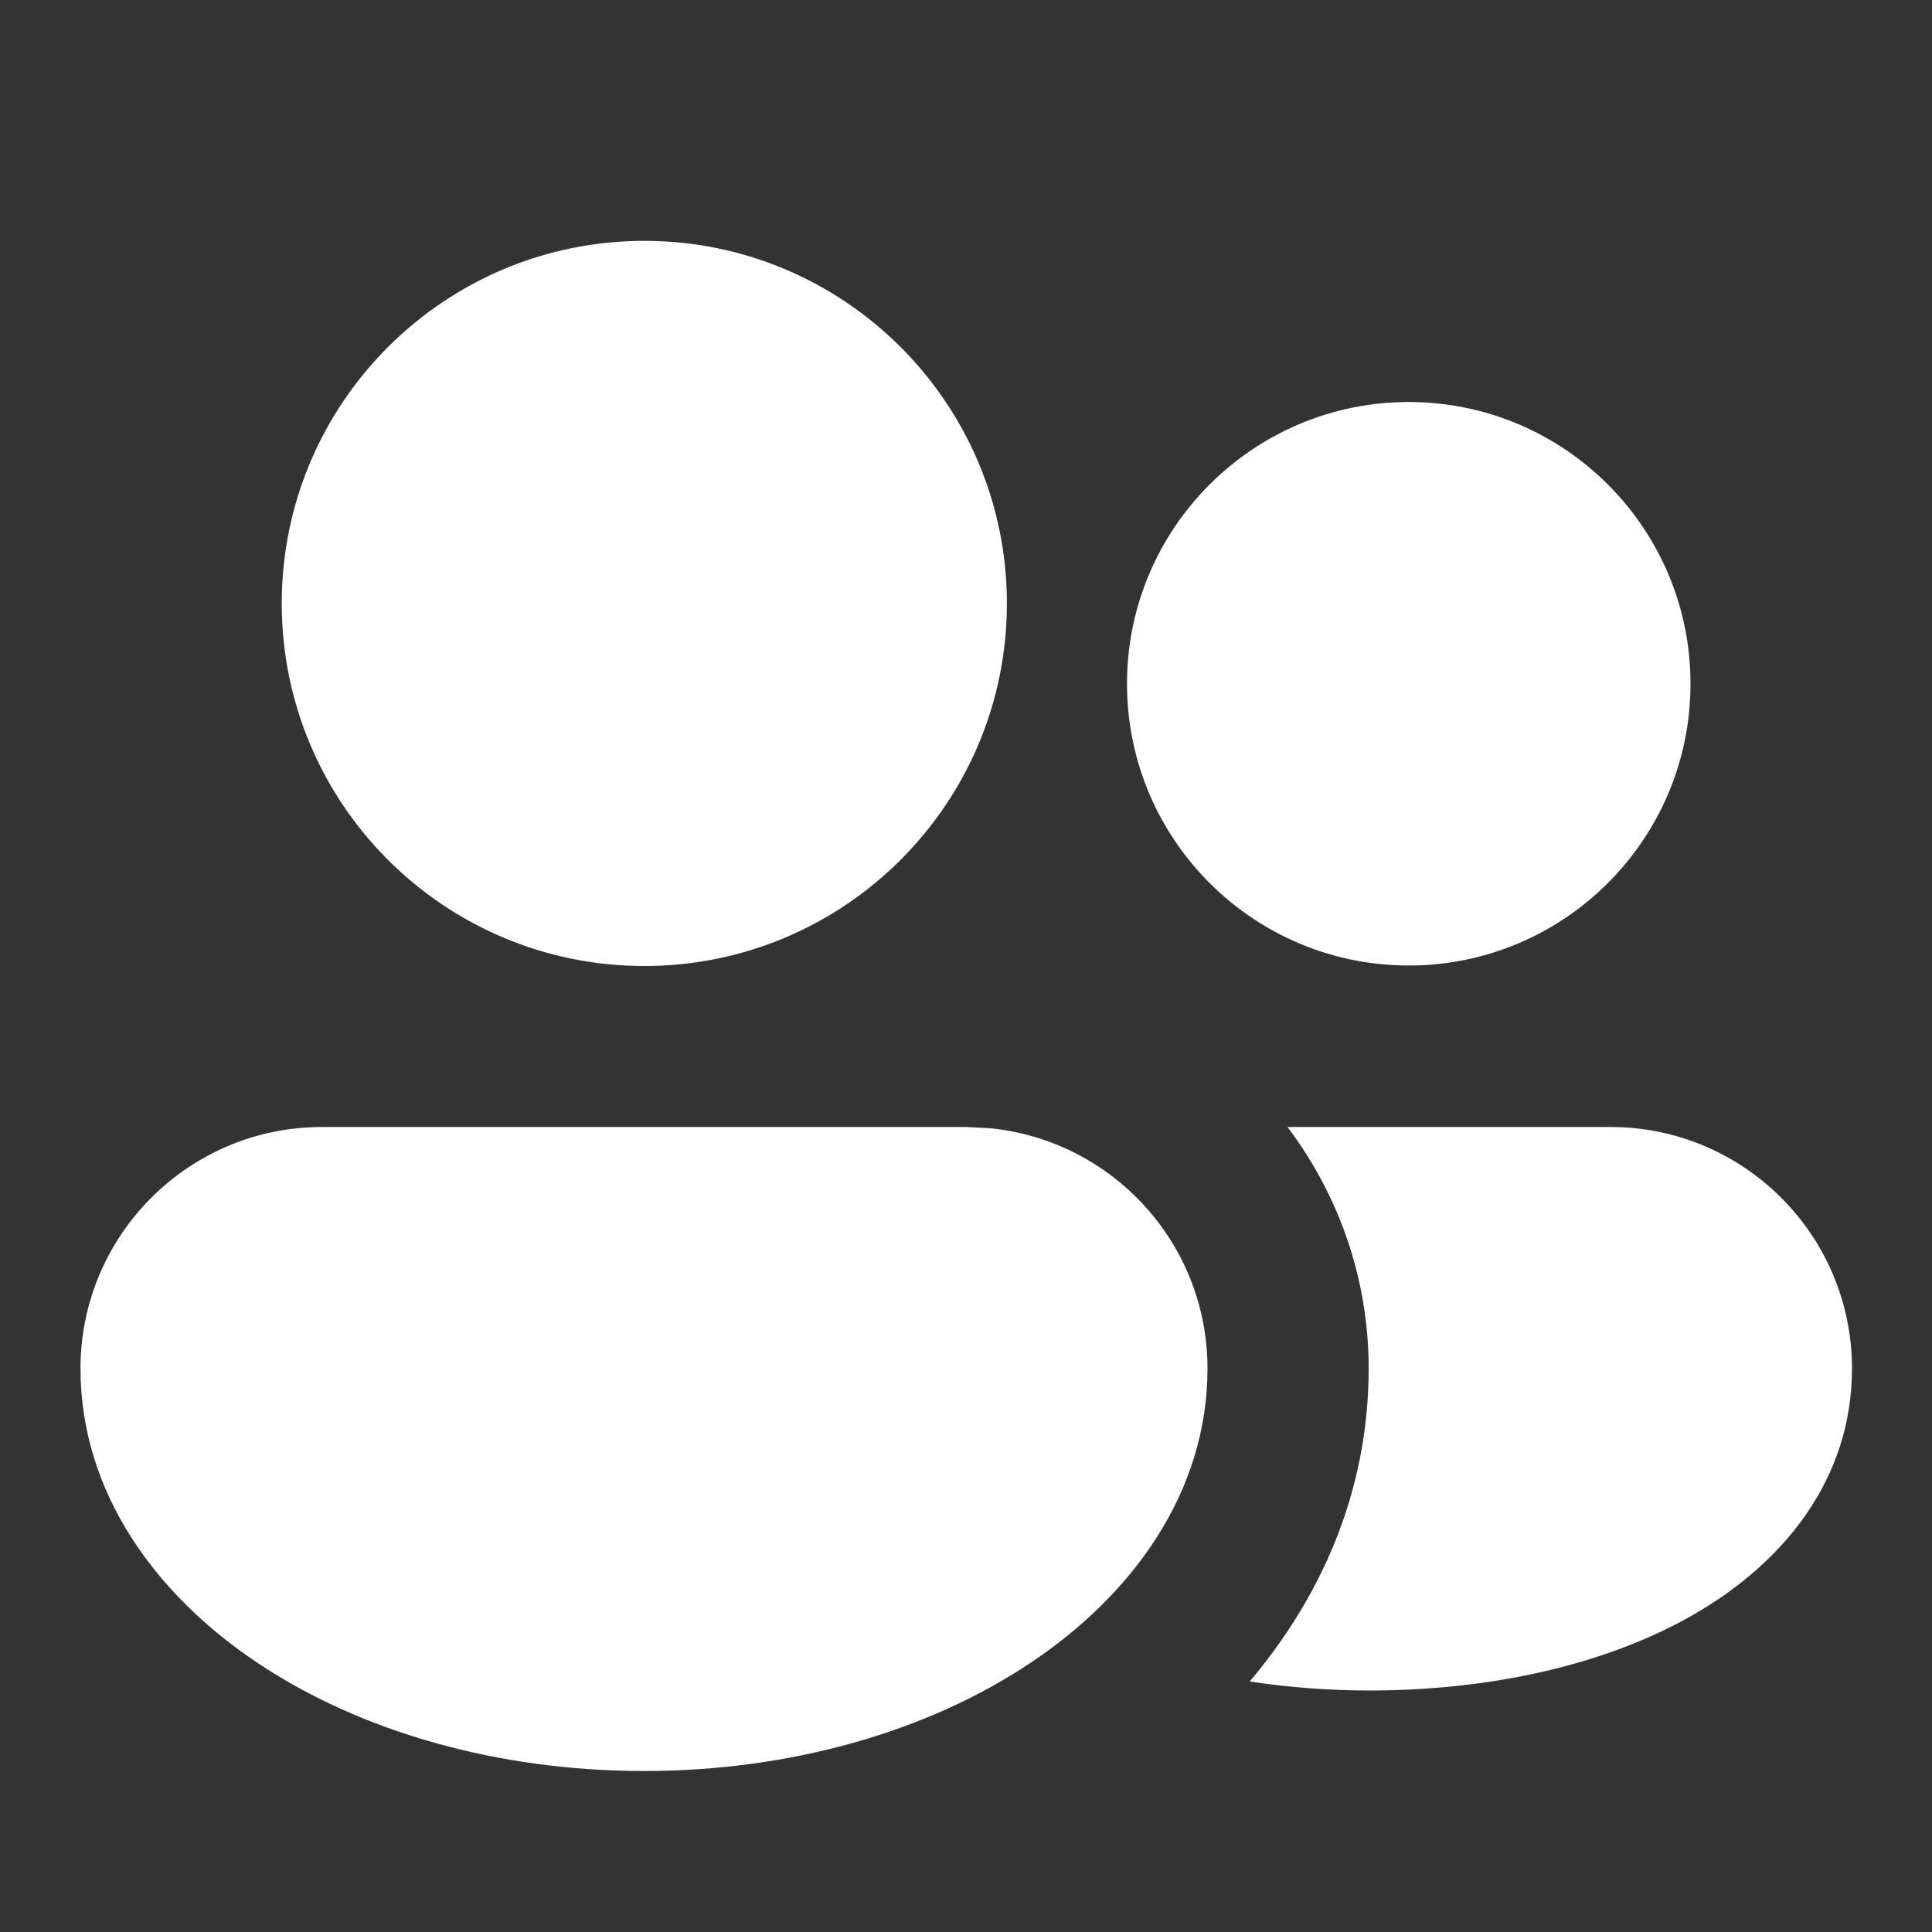 <svg width="12" height="12" viewBox="0 0 12 12" fill="none" xmlns="http://www.w3.org/2000/svg">
<rect x="0" y="0" width="12" height="12" fill="#333333" stroke="none"/>
<path d="M6.153 7.008C6.91 7.085 7.5 7.723 7.5 8.5C7.5 9.271 7.031 9.909 6.398 10.33C5.763 10.754 4.913 11 4 11C3.087 11 2.237 10.754 1.602 10.33C0.969 9.909 0.5 9.271 0.5 8.5C0.5 7.672 1.172 7 2 7H6L6.153 7.008ZM10.003 7C10.831 7 11.503 7.672 11.503 8.5C11.503 9.195 11.071 9.711 10.52 10.028C9.972 10.343 9.255 10.5 8.503 10.5C8.25 10.5 8.002 10.48 7.762 10.444C8.195 9.932 8.501 9.278 8.501 8.5C8.501 7.936 8.312 7.418 7.997 7H10.003ZM4.002 1.496C5.245 1.496 6.254 2.505 6.254 3.748C6.254 4.992 5.245 6 4.002 6C2.758 6 1.75 4.992 1.75 3.748C1.75 2.505 2.758 1.496 4.002 1.496ZM8.75 2.497C9.716 2.497 10.5 3.281 10.5 4.247C10.5 5.213 9.716 5.997 8.75 5.997C7.784 5.997 7 5.213 7 4.247C7 3.281 7.784 2.497 8.75 2.497Z" fill="#ffffff"/>
</svg>
